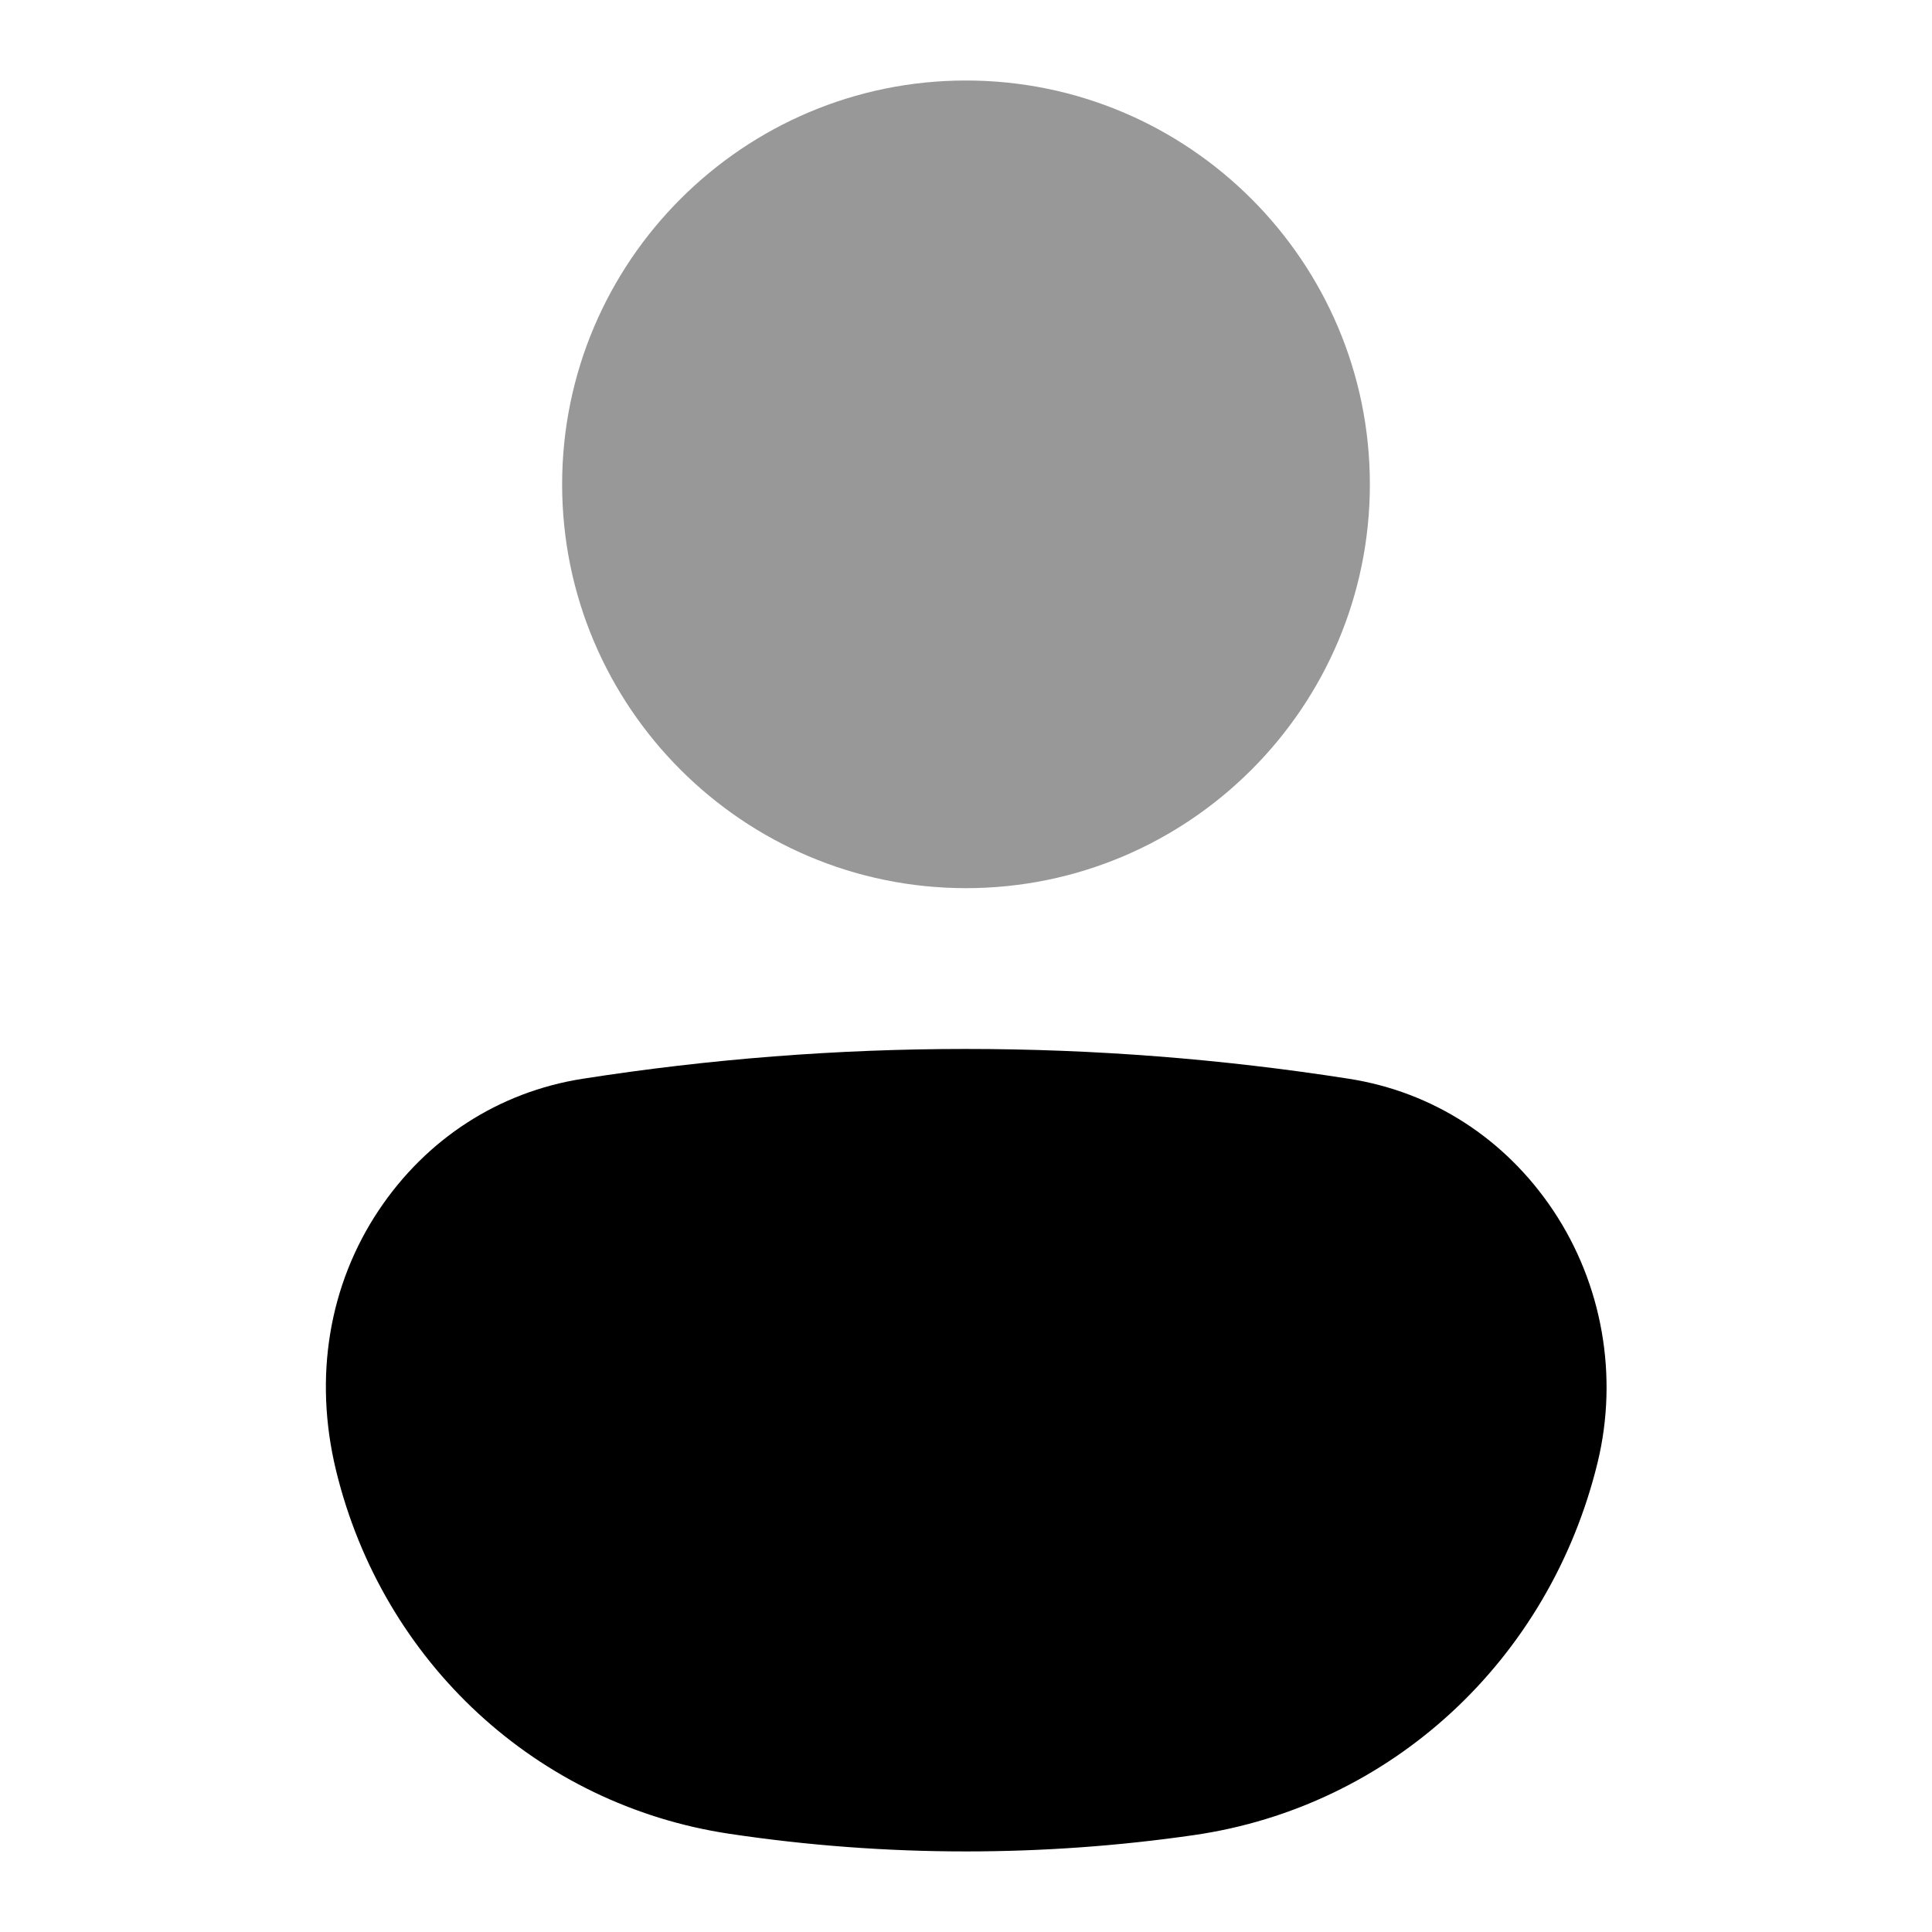<?xml version="1.0" encoding="utf-8"?>
<!-- Generator: Adobe Illustrator 25.0.1, SVG Export Plug-In . SVG Version: 6.00 Build 0)  -->
<svg version="1.1" id="Layer_1" xmlns="http://www.w3.org/2000/svg" xmlns:xlink="http://www.w3.org/1999/xlink" x="0px" y="0px"
	 viewBox="0 0 24 24" enable-background="new 0 0 24 24" xml:space="preserve">
<g>
</g>
<path fill="#989898" d="M12,1C9.233,1,6.983,3.25,6.983,6.017c0,2.766,2.25,5.016,5.017,5.016
	s5.017-2.25,5.017-5.016C17.017,3.25,14.767,1,12,1z"/>
<path d="M19.296,15.039c-0.596-0.893-1.497-1.475-2.538-1.638
	c-3.158-0.494-6.362-0.494-9.521,0c-1.039,0.163-1.939,0.744-2.534,1.636
	c-0.612,0.918-0.812,2.064-0.528,3.232c0.58,2.383,2.498,4.153,4.886,4.511
	c0.975,0.146,1.956,0.219,2.938,0.219c0.947,0,1.894-0.067,2.834-0.203
	c2.446-0.354,4.414-2.17,5.013-4.628C20.106,17.095,19.906,15.954,19.296,15.039z"
	/>
</svg>
